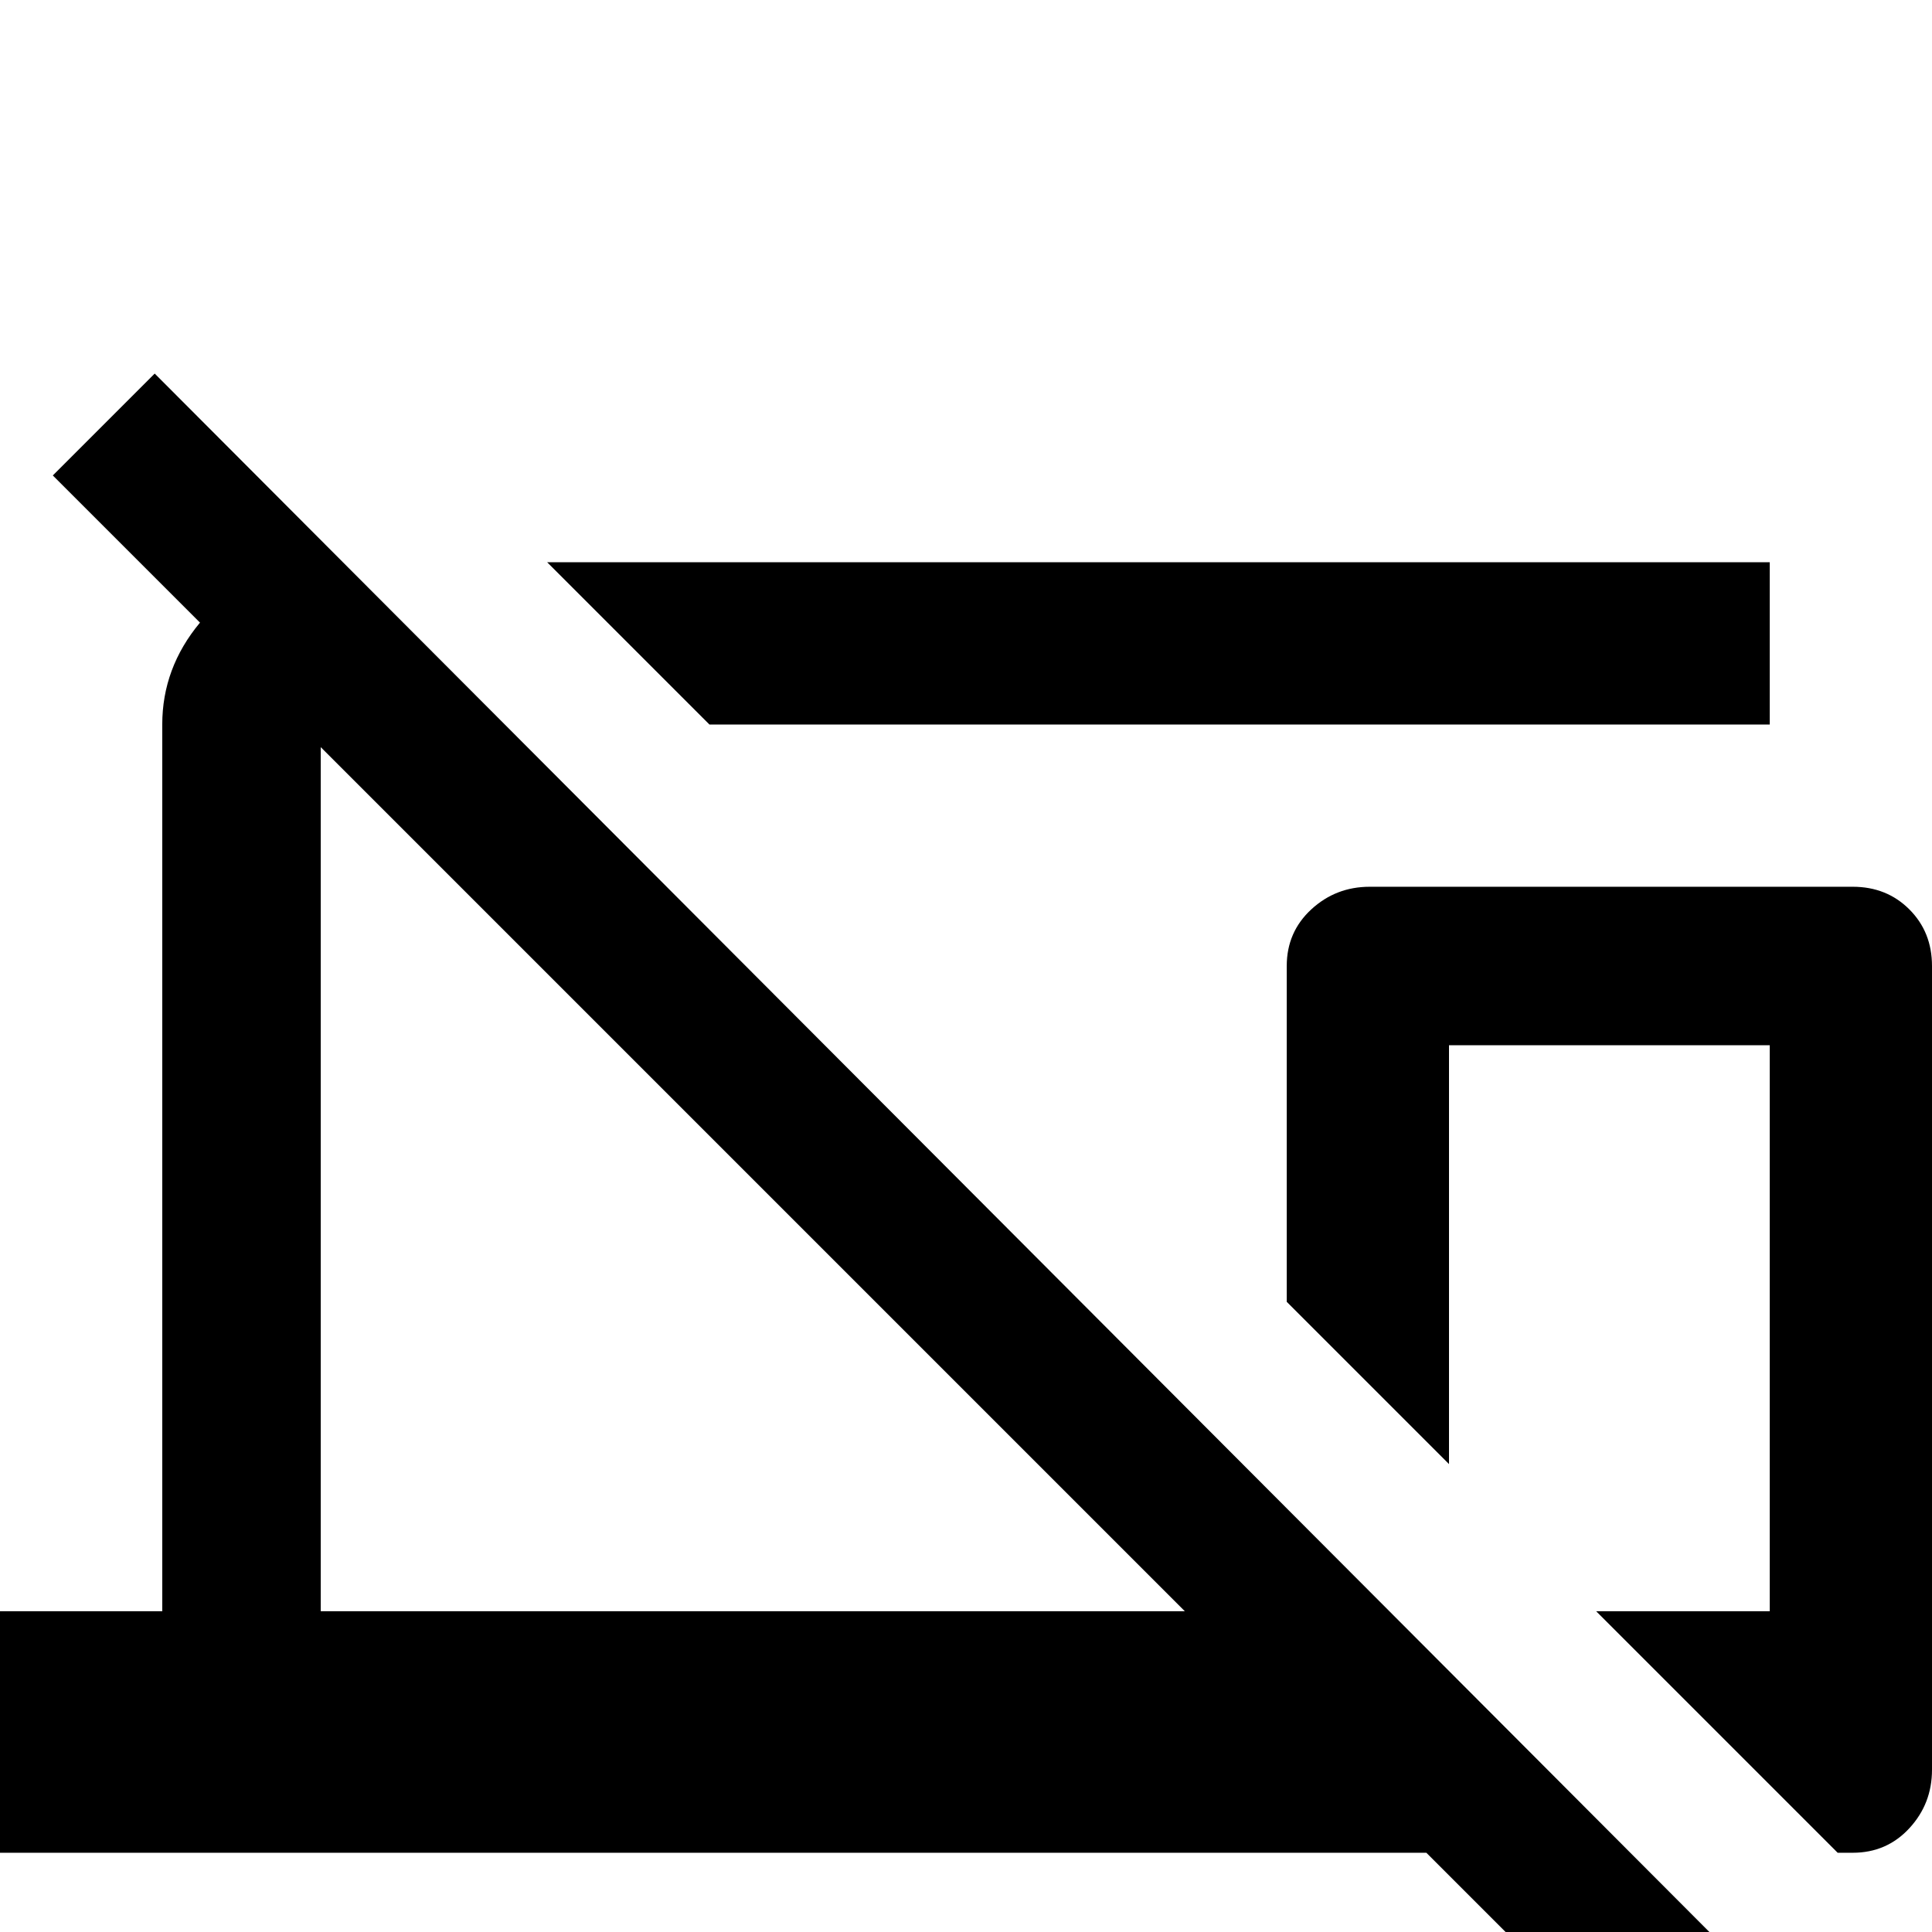 <svg xmlns="http://www.w3.org/2000/svg" viewBox="0 -512 512 512">
	<path fill="#000000" d="M491 -277H363Q354 -277 347.5 -271Q341 -265 341 -256V-167L384 -124V-235H469V-85H423L487 -21H491Q500 -21 506 -27.5Q512 -34 512 -43V-256Q512 -265 506 -271Q500 -277 491 -277ZM85 -314L314 -85H85ZM41 -413L14 -386L53 -347Q43 -335 43 -320V-85H0V-21H378L428 29L455 2ZM469 -320V-363H145L188 -320Z"/>
</svg>